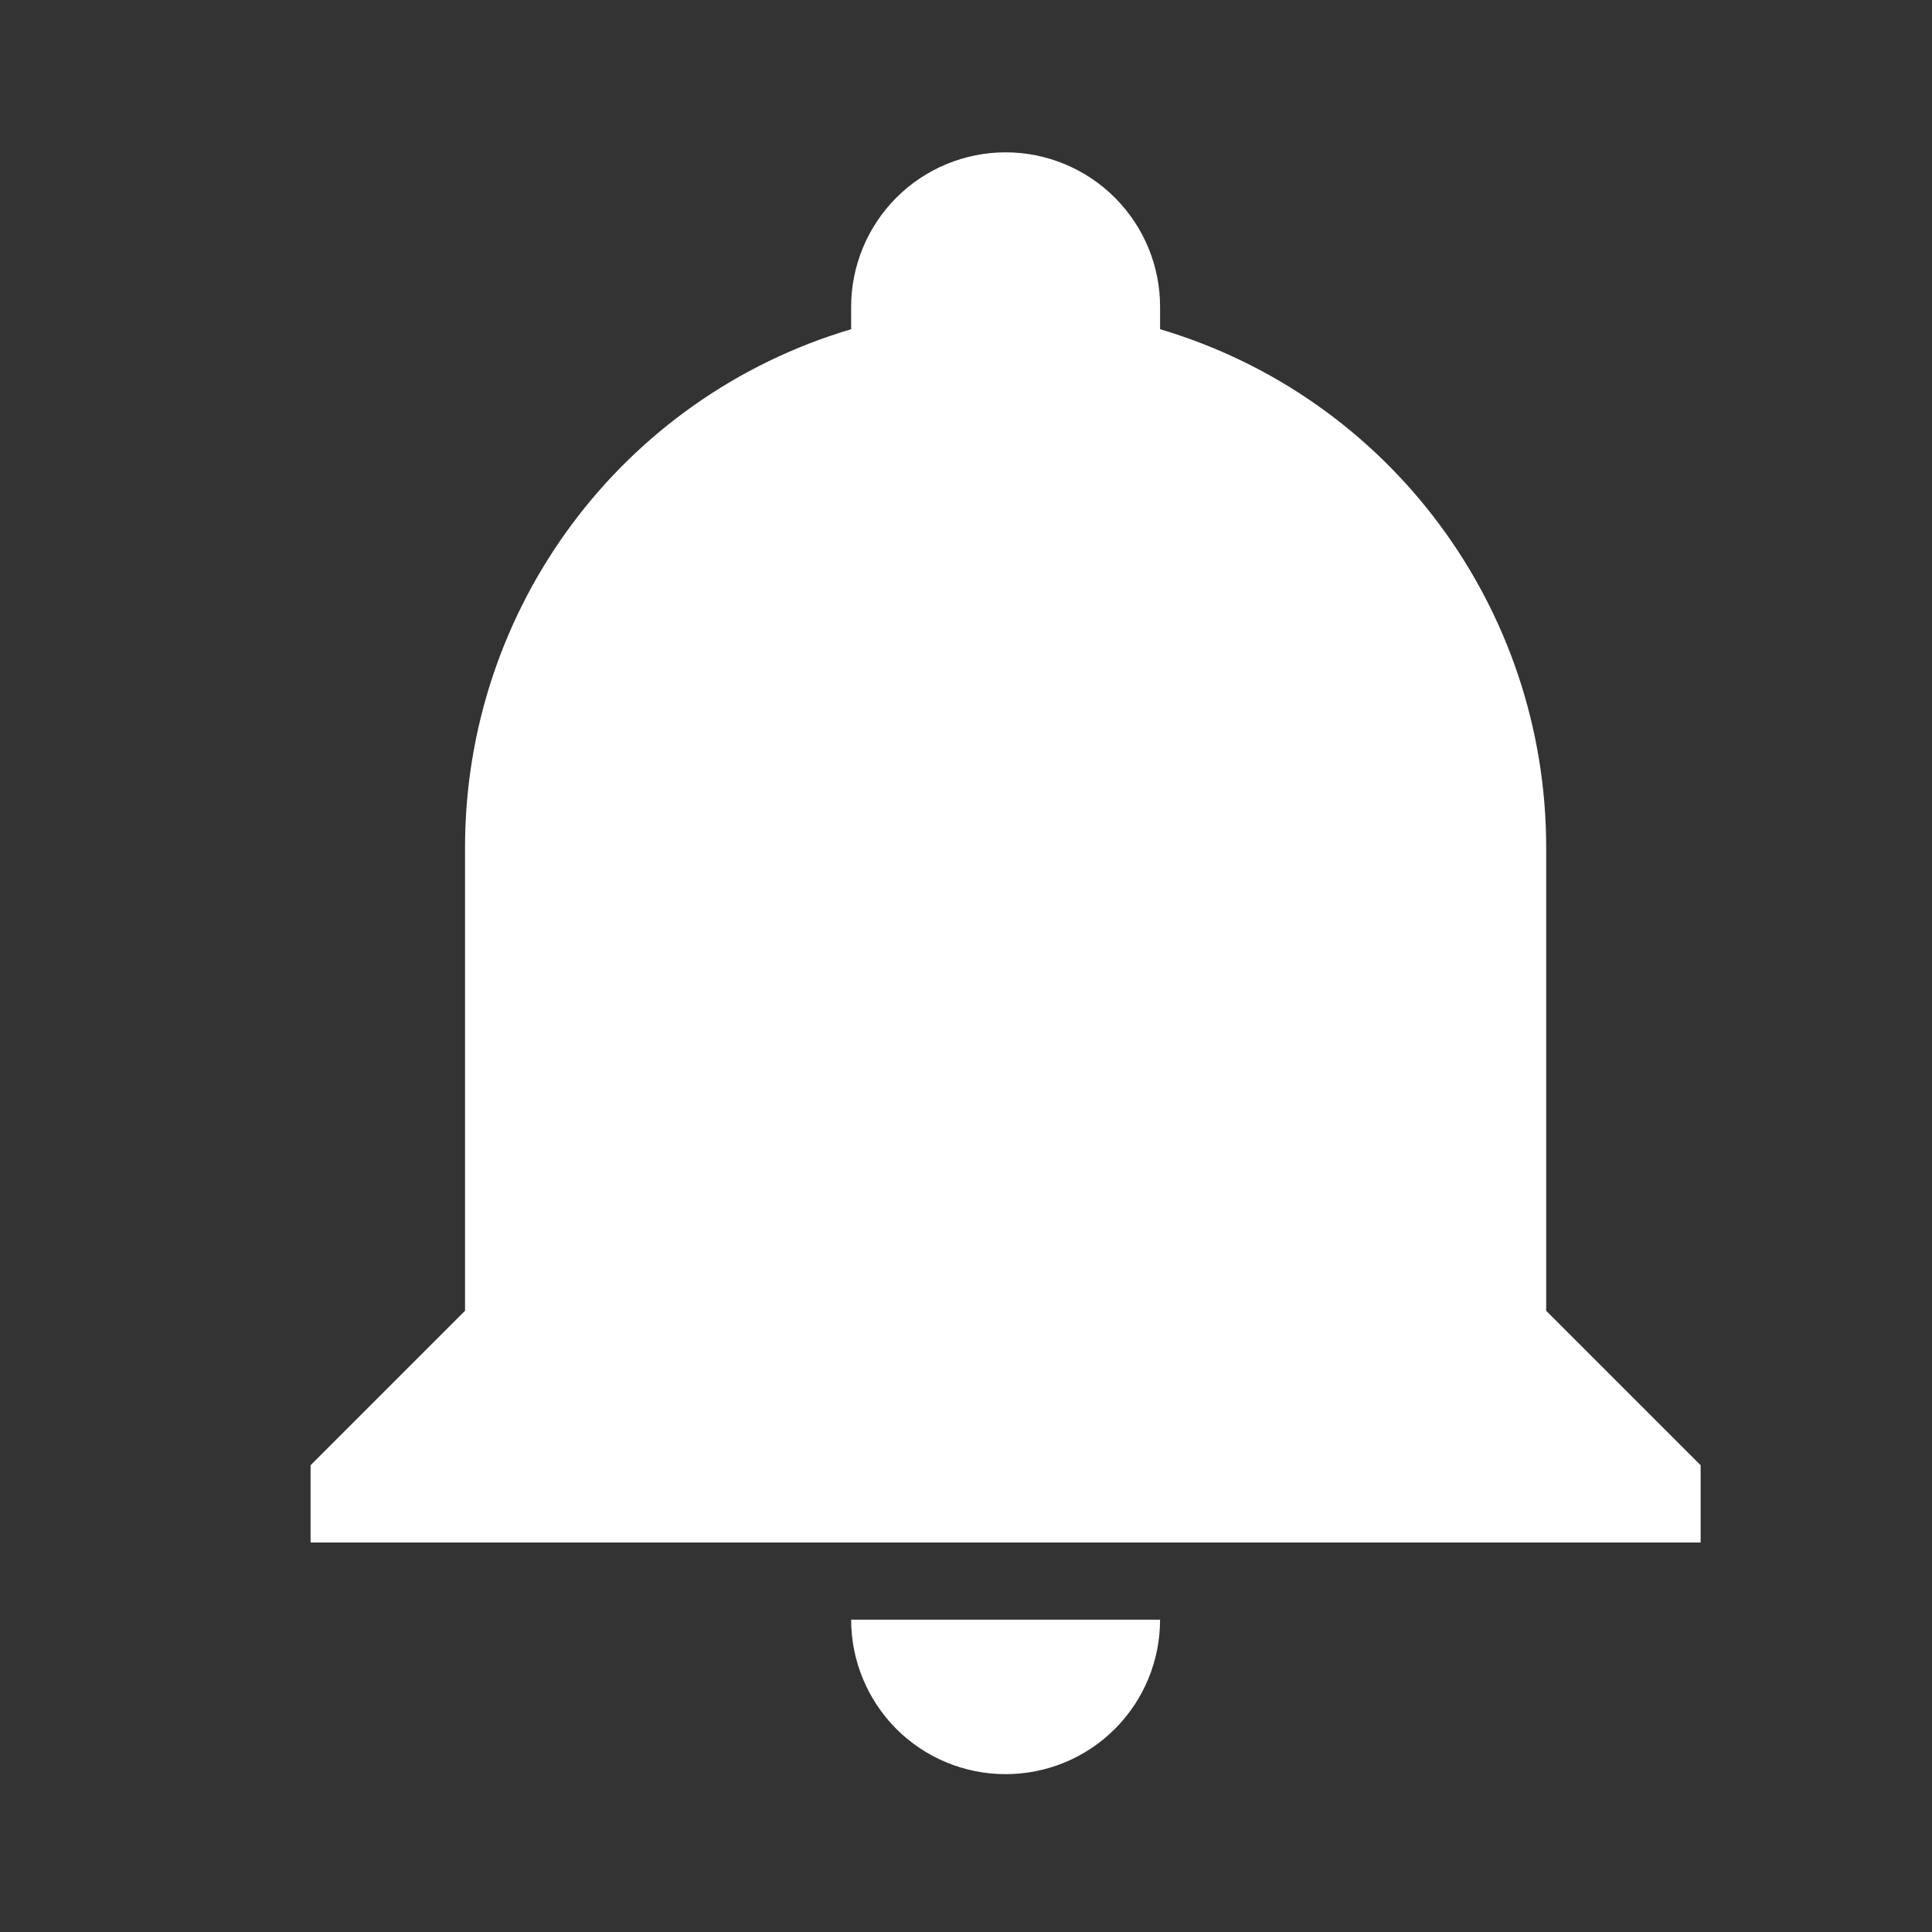 <svg width="20" height="20" viewBox="0 0 20 20" fill="none" xmlns="http://www.w3.org/2000/svg">
<rect x="0" y="0" width="20" height="20" fill="#333333" stroke="none"/>
<path d="M17.605 15.168V15.968H3.215V15.168L4.814 13.569V8.773C4.814 6.294 6.437 4.112 8.811 3.408C8.811 3.328 8.811 3.256 8.811 3.176C8.811 2.752 8.98 2.346 9.279 2.046C9.579 1.746 9.986 1.577 10.41 1.577C10.834 1.577 11.241 1.746 11.541 2.046C11.841 2.346 12.009 2.752 12.009 3.176C12.009 3.256 12.009 3.328 12.009 3.408C14.383 4.112 16.006 6.294 16.006 8.773V13.569L17.605 15.168ZM12.009 16.767C12.009 17.191 11.841 17.598 11.541 17.898C11.241 18.198 10.834 18.366 10.41 18.366C9.986 18.366 9.579 18.198 9.279 17.898C8.98 17.598 8.811 17.191 8.811 16.767" fill="white"/>
</svg>
